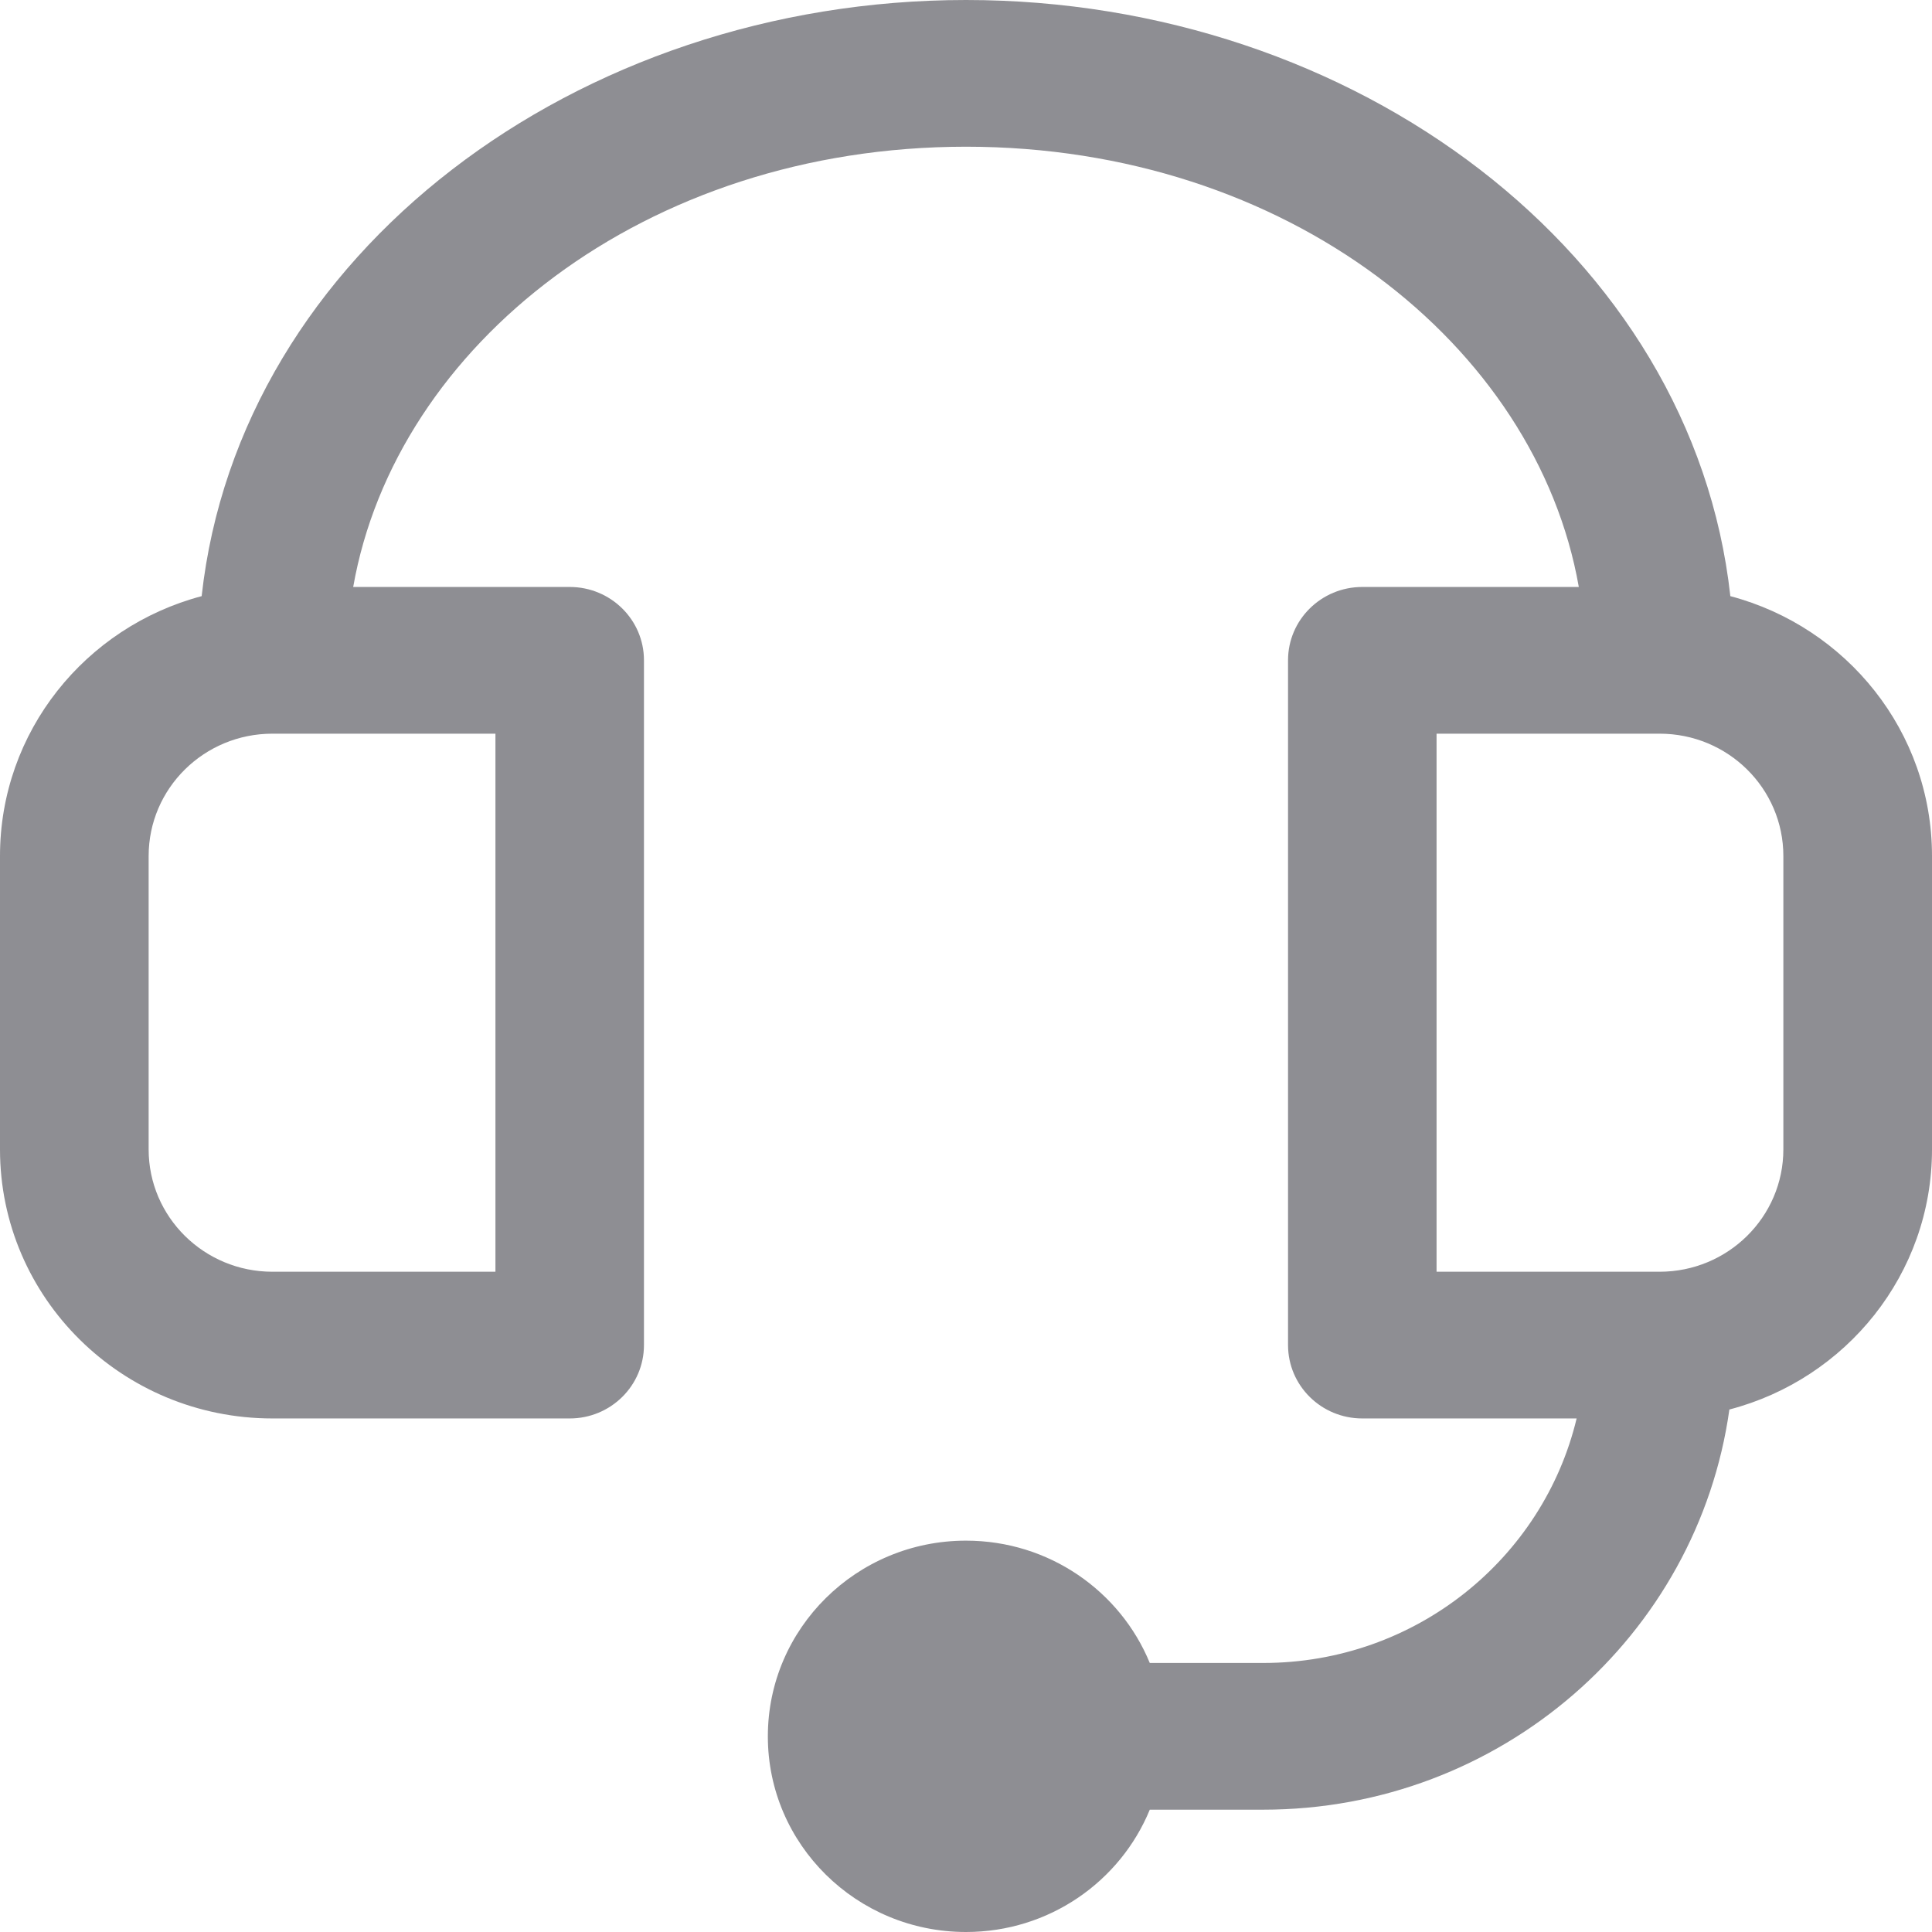<svg width="16" height="16" viewBox="0 0 16 16" fill="none" xmlns="http://www.w3.org/2000/svg">
<path fill-rule="evenodd" clip-rule="evenodd" d="M8 1.215C5.34 1.215 3.277 2.86 2.925 4.861H4.718C5.058 4.861 5.333 5.133 5.333 5.468V11.139C5.333 11.475 5.058 11.747 4.718 11.747H2.256C1.01 11.747 0 10.749 0 9.519V7.089C0 6.058 0.708 5.192 1.67 4.937C1.983 2.098 4.779 0 8 0C11.222 0 14.017 2.098 14.33 4.937C15.292 5.192 16 6.058 16 7.089V9.519C16 10.552 15.288 11.421 14.322 11.673C14.059 13.546 12.431 14.987 10.461 14.987H9.522C9.278 15.581 8.689 16 8 16C7.094 16 6.359 15.275 6.359 14.38C6.359 13.485 7.094 12.759 8 12.759C8.689 12.759 9.278 13.178 9.522 13.772H10.461C11.723 13.772 12.779 12.908 13.057 11.747H11.282C10.942 11.747 10.667 11.475 10.667 11.139V5.468C10.667 5.133 10.942 4.861 11.282 4.861H13.075C12.723 2.86 10.66 1.215 8 1.215ZM2.256 6.076C1.69 6.076 1.231 6.529 1.231 7.089V9.519C1.231 10.078 1.69 10.532 2.256 10.532H4.103V6.076H2.256ZM14.769 7.089C14.769 6.529 14.31 6.076 13.744 6.076H11.897V10.532H13.744C14.31 10.532 14.769 10.078 14.769 9.519V7.089Z" fill="#8E8E93"/>
</svg>
